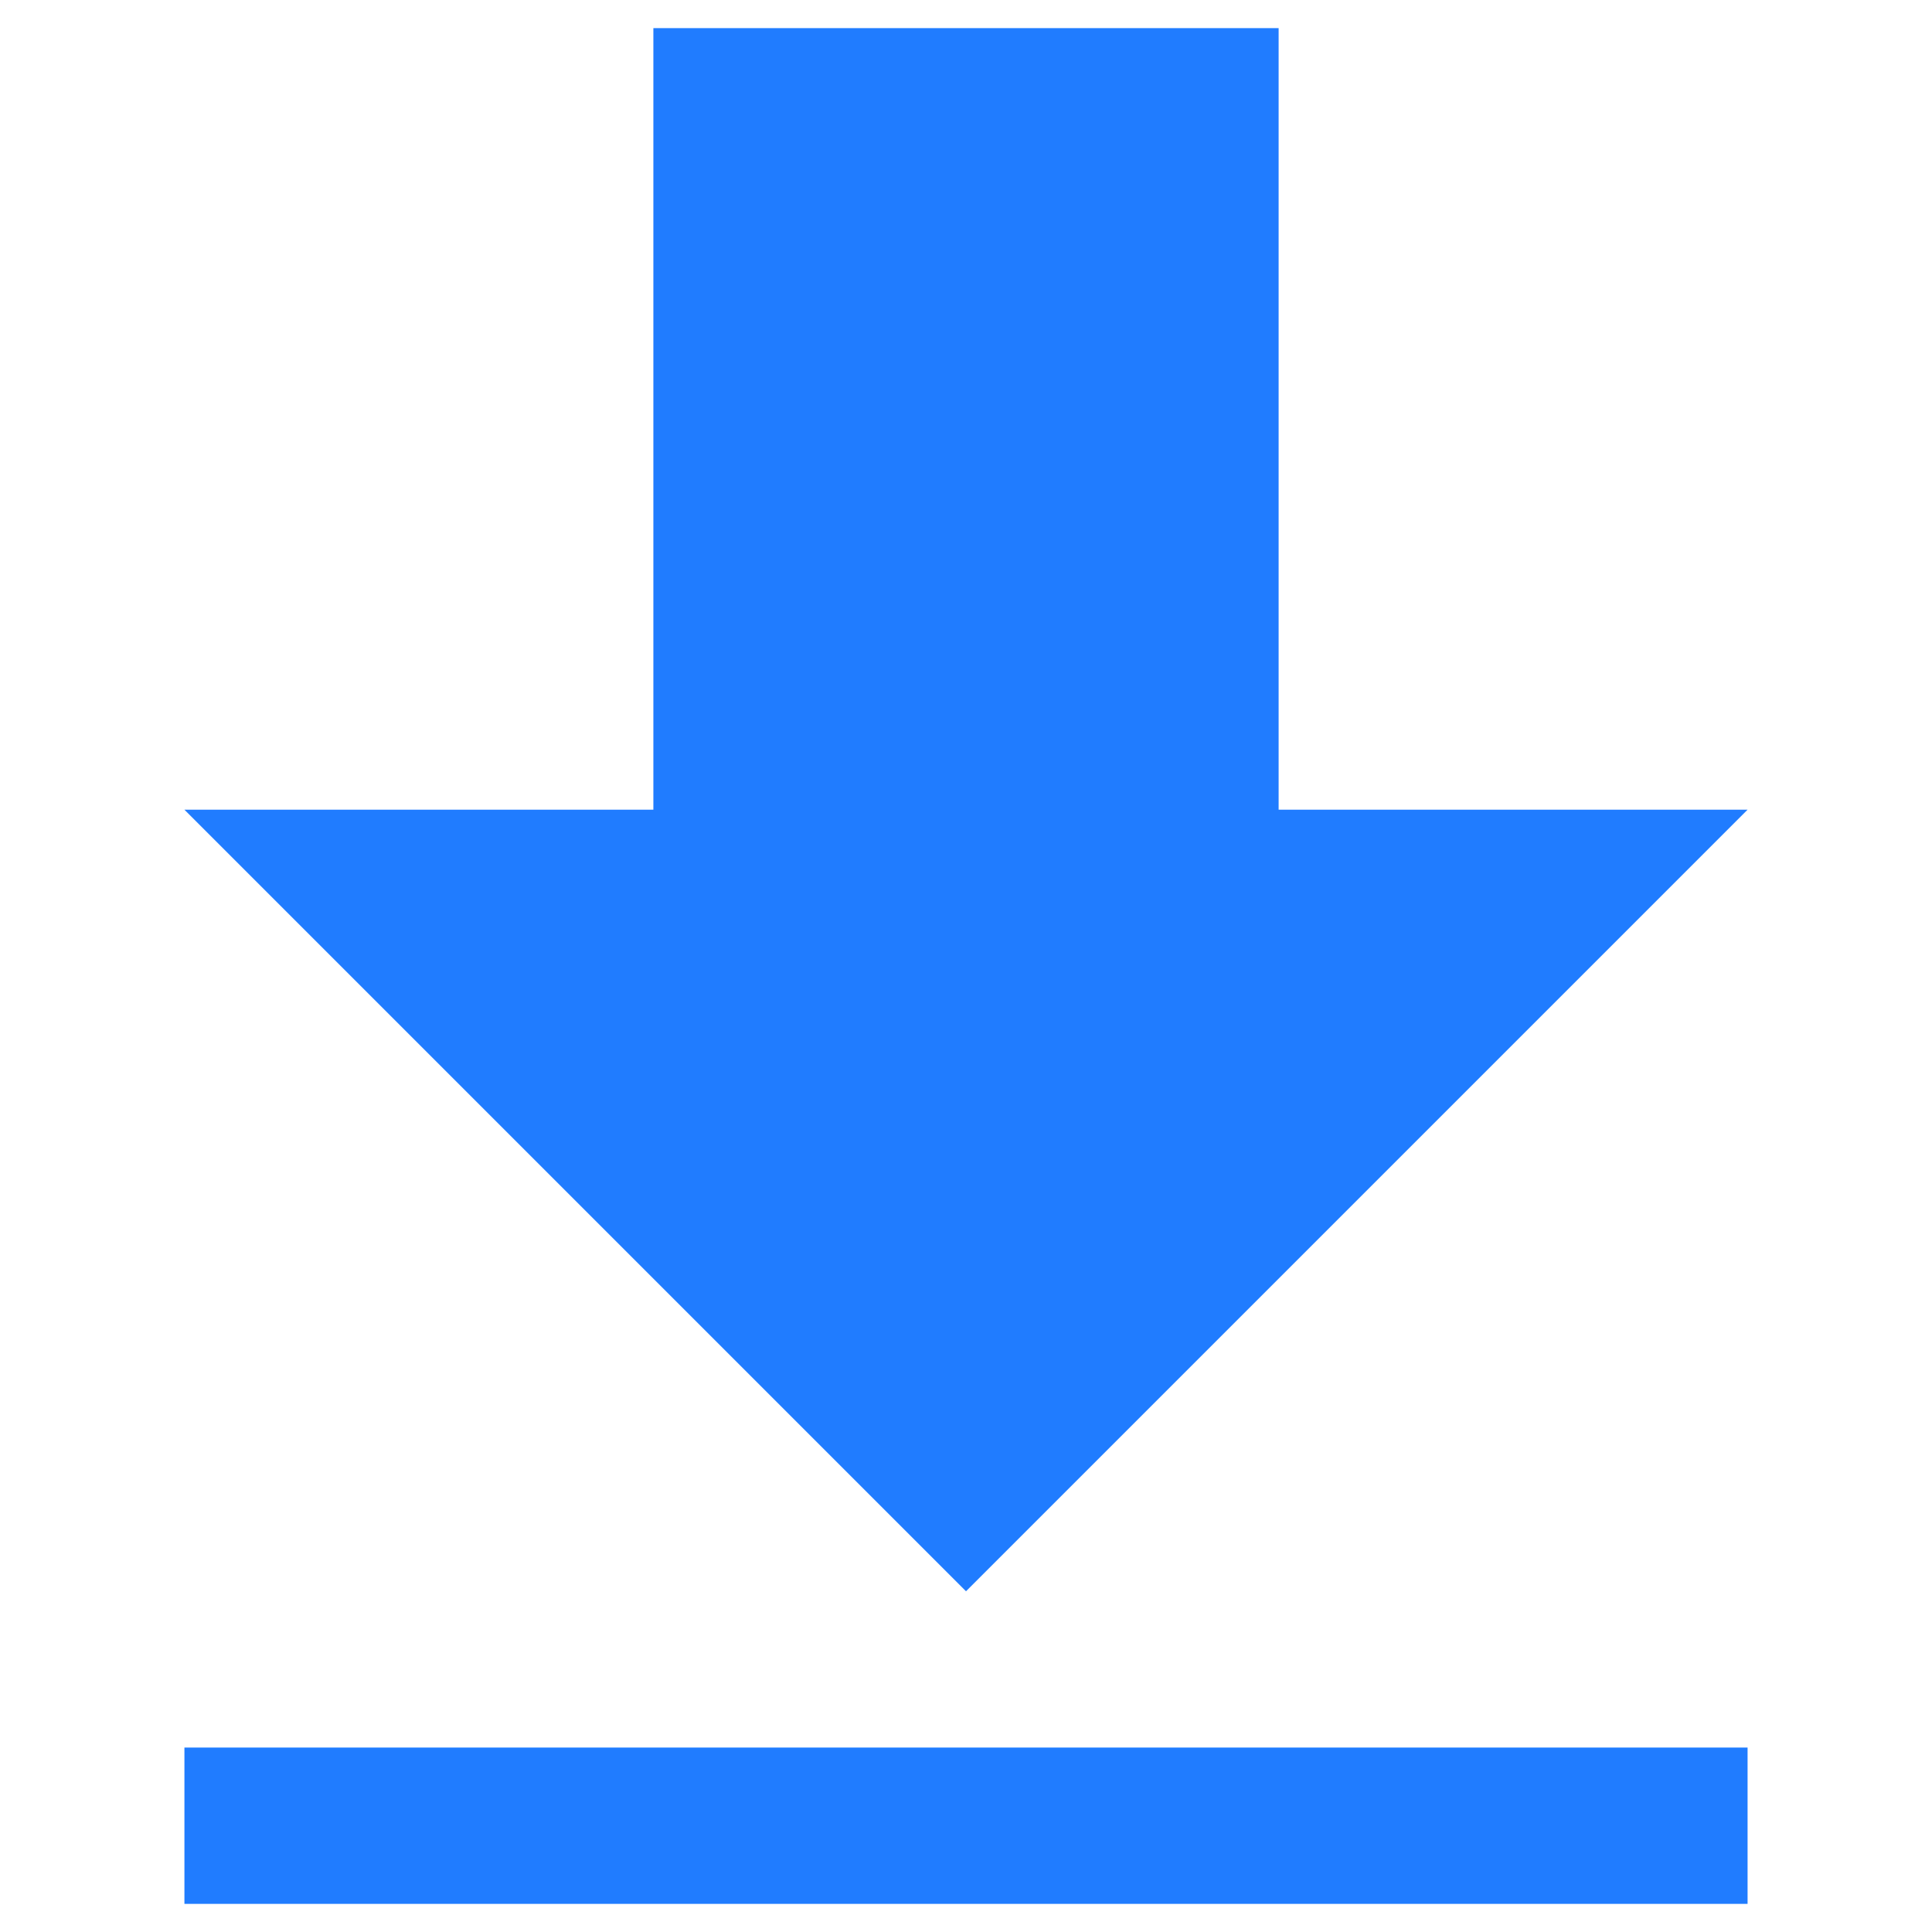 <?xml version="1.0" standalone="no"?><!DOCTYPE svg PUBLIC "-//W3C//DTD SVG 1.1//EN" "http://www.w3.org/Graphics/SVG/1.1/DTD/svg11.dtd"><svg t="1642388163251" class="icon" viewBox="0 0 1024 1024" version="1.1" xmlns="http://www.w3.org/2000/svg" p-id="1428" xmlns:xlink="http://www.w3.org/1999/xlink" width="64" height="64"><defs><style type="text/css"></style></defs><path d="M346.299 429.15V14.897h331.402v414.252h248.551l-414.252 414.252-414.252-414.252h248.551z m-248.551 497.103h828.504v82.85H97.748v-82.85z" fill="#207cff" p-id="1429"></path></svg>